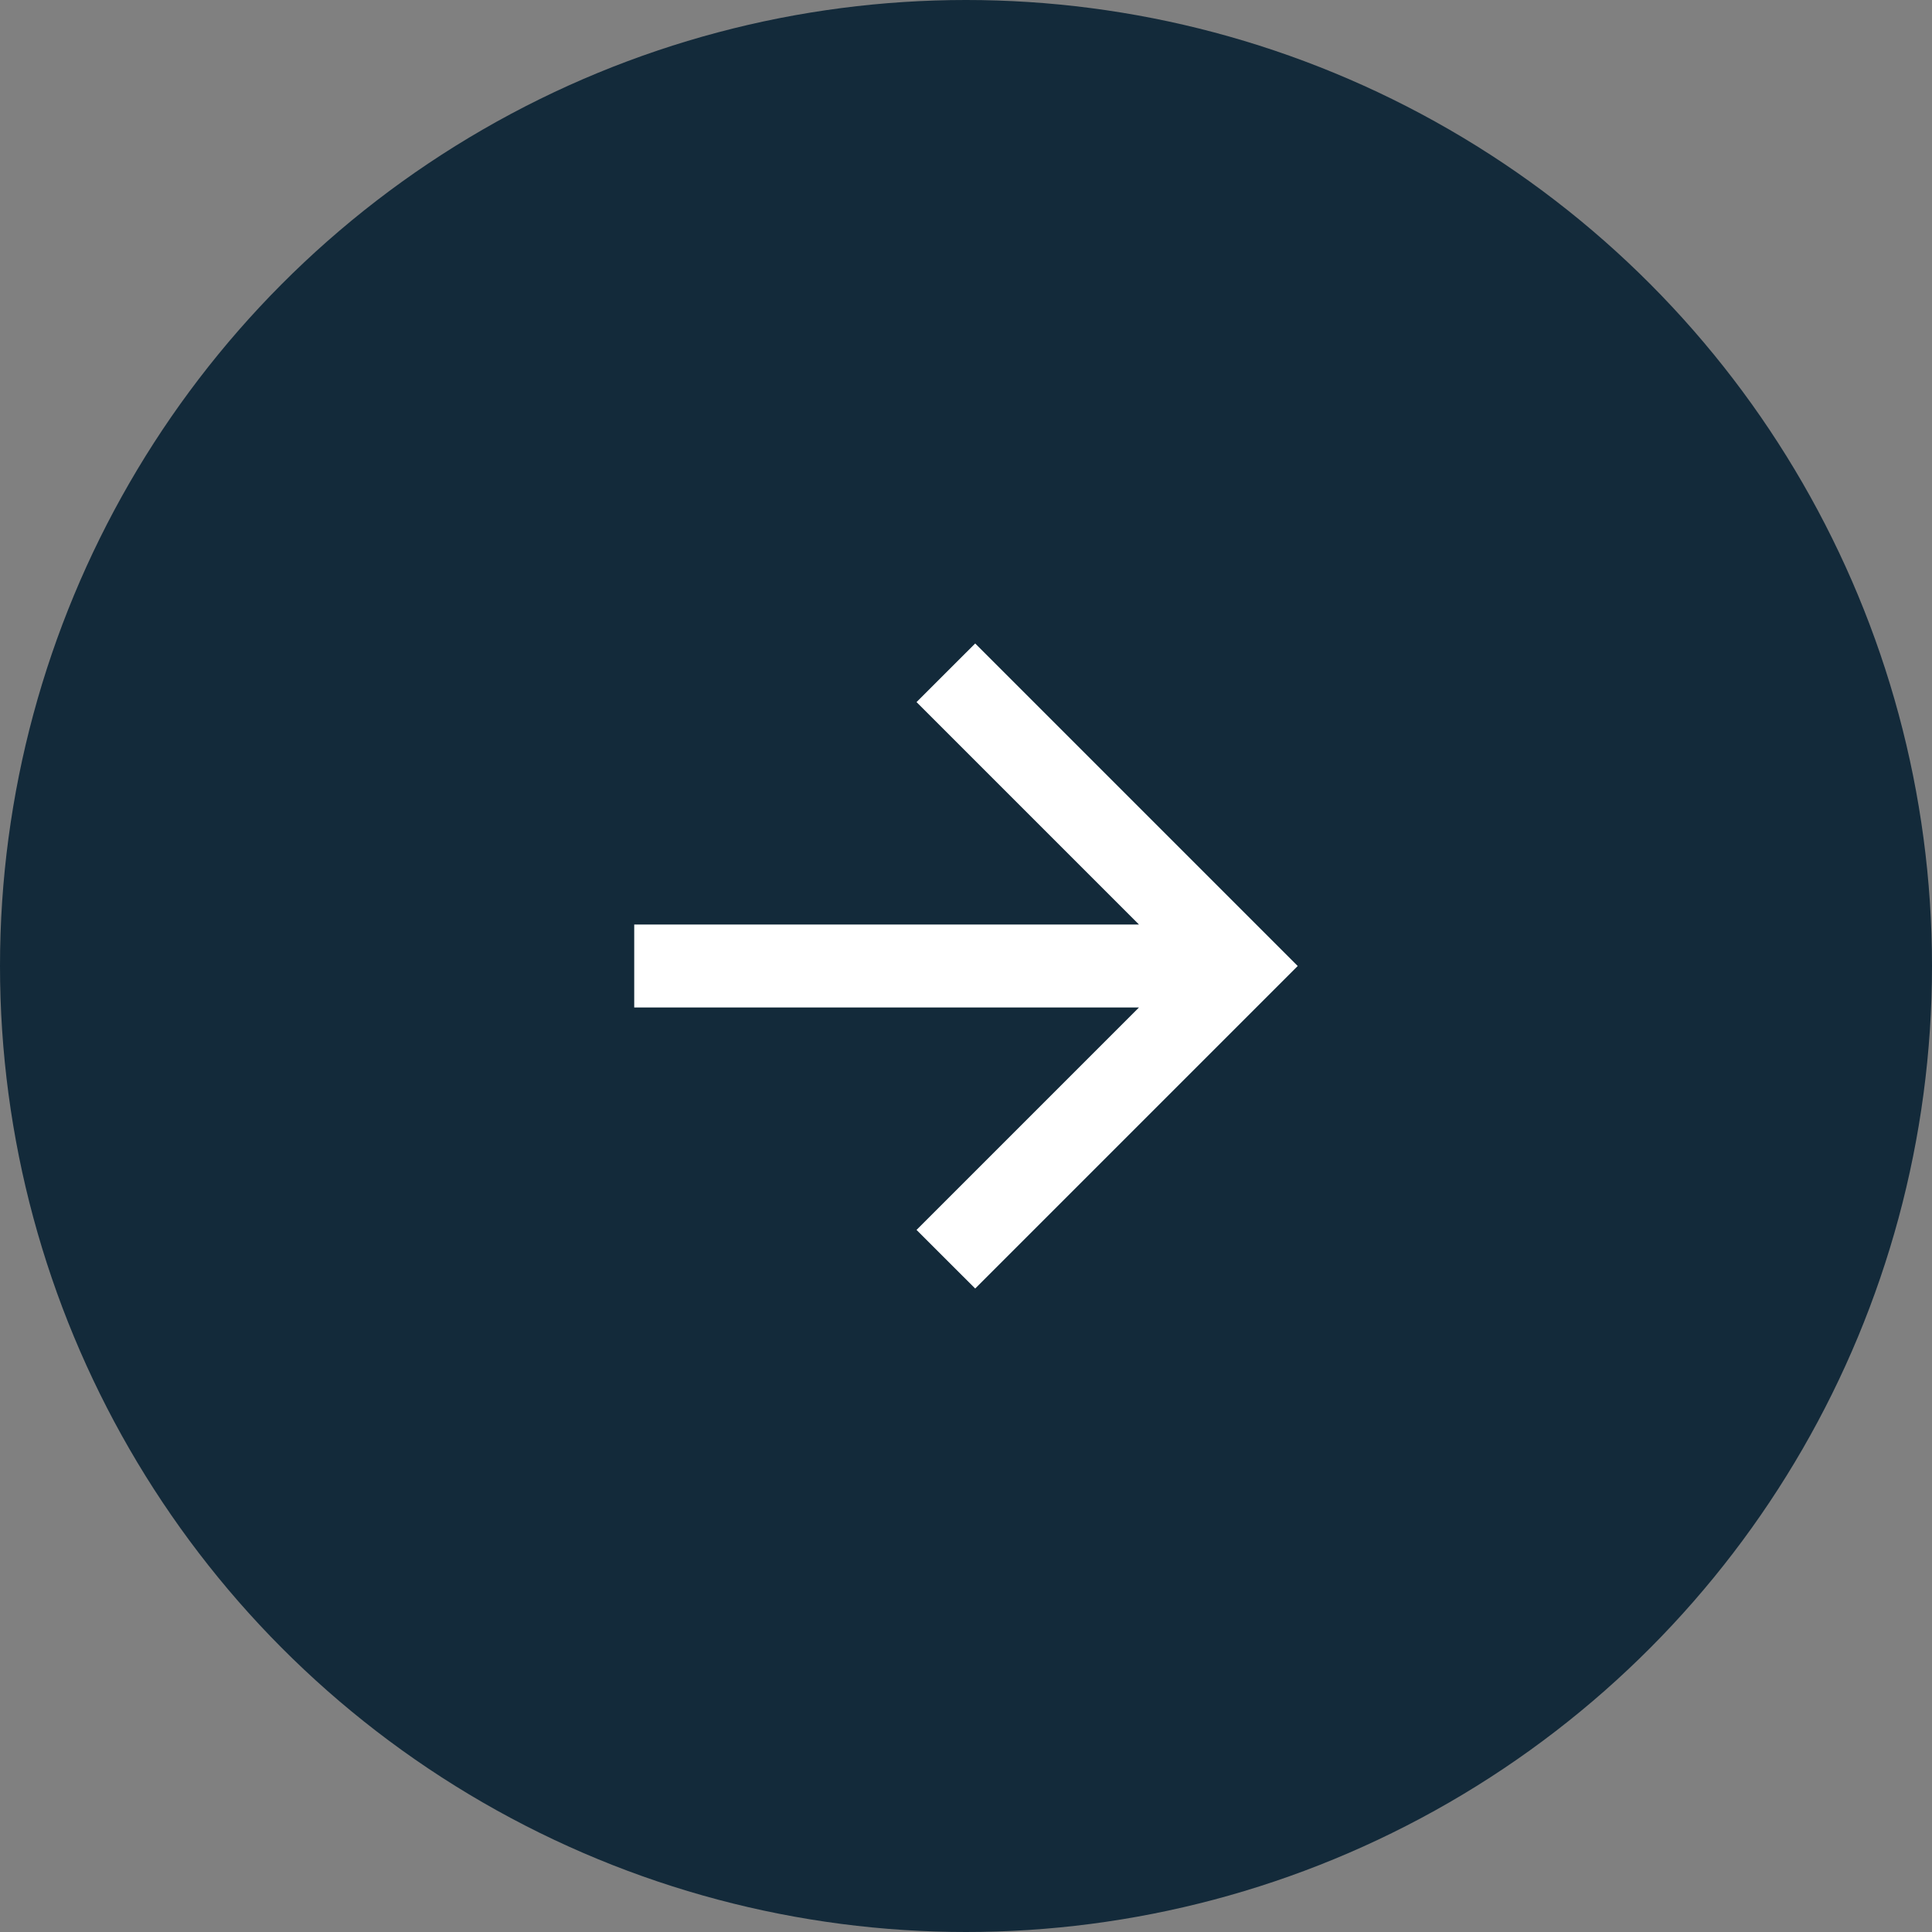<svg width="33" height="33" viewBox="0 0 33 33" fill="none" xmlns="http://www.w3.org/2000/svg">
<rect x="0" y="0" width="33" height="33" fill="#808080" stroke="none"/>
<circle cx="16.5" cy="16.5" r="16.5" fill="#132A3A"/>
<path d="M19.455 15.792L15.655 11.992L16.657 10.991L22.166 16.5L16.657 22.009L15.655 21.008L19.455 17.208H10.833V15.792H19.455Z" fill="white"/>
</svg>
